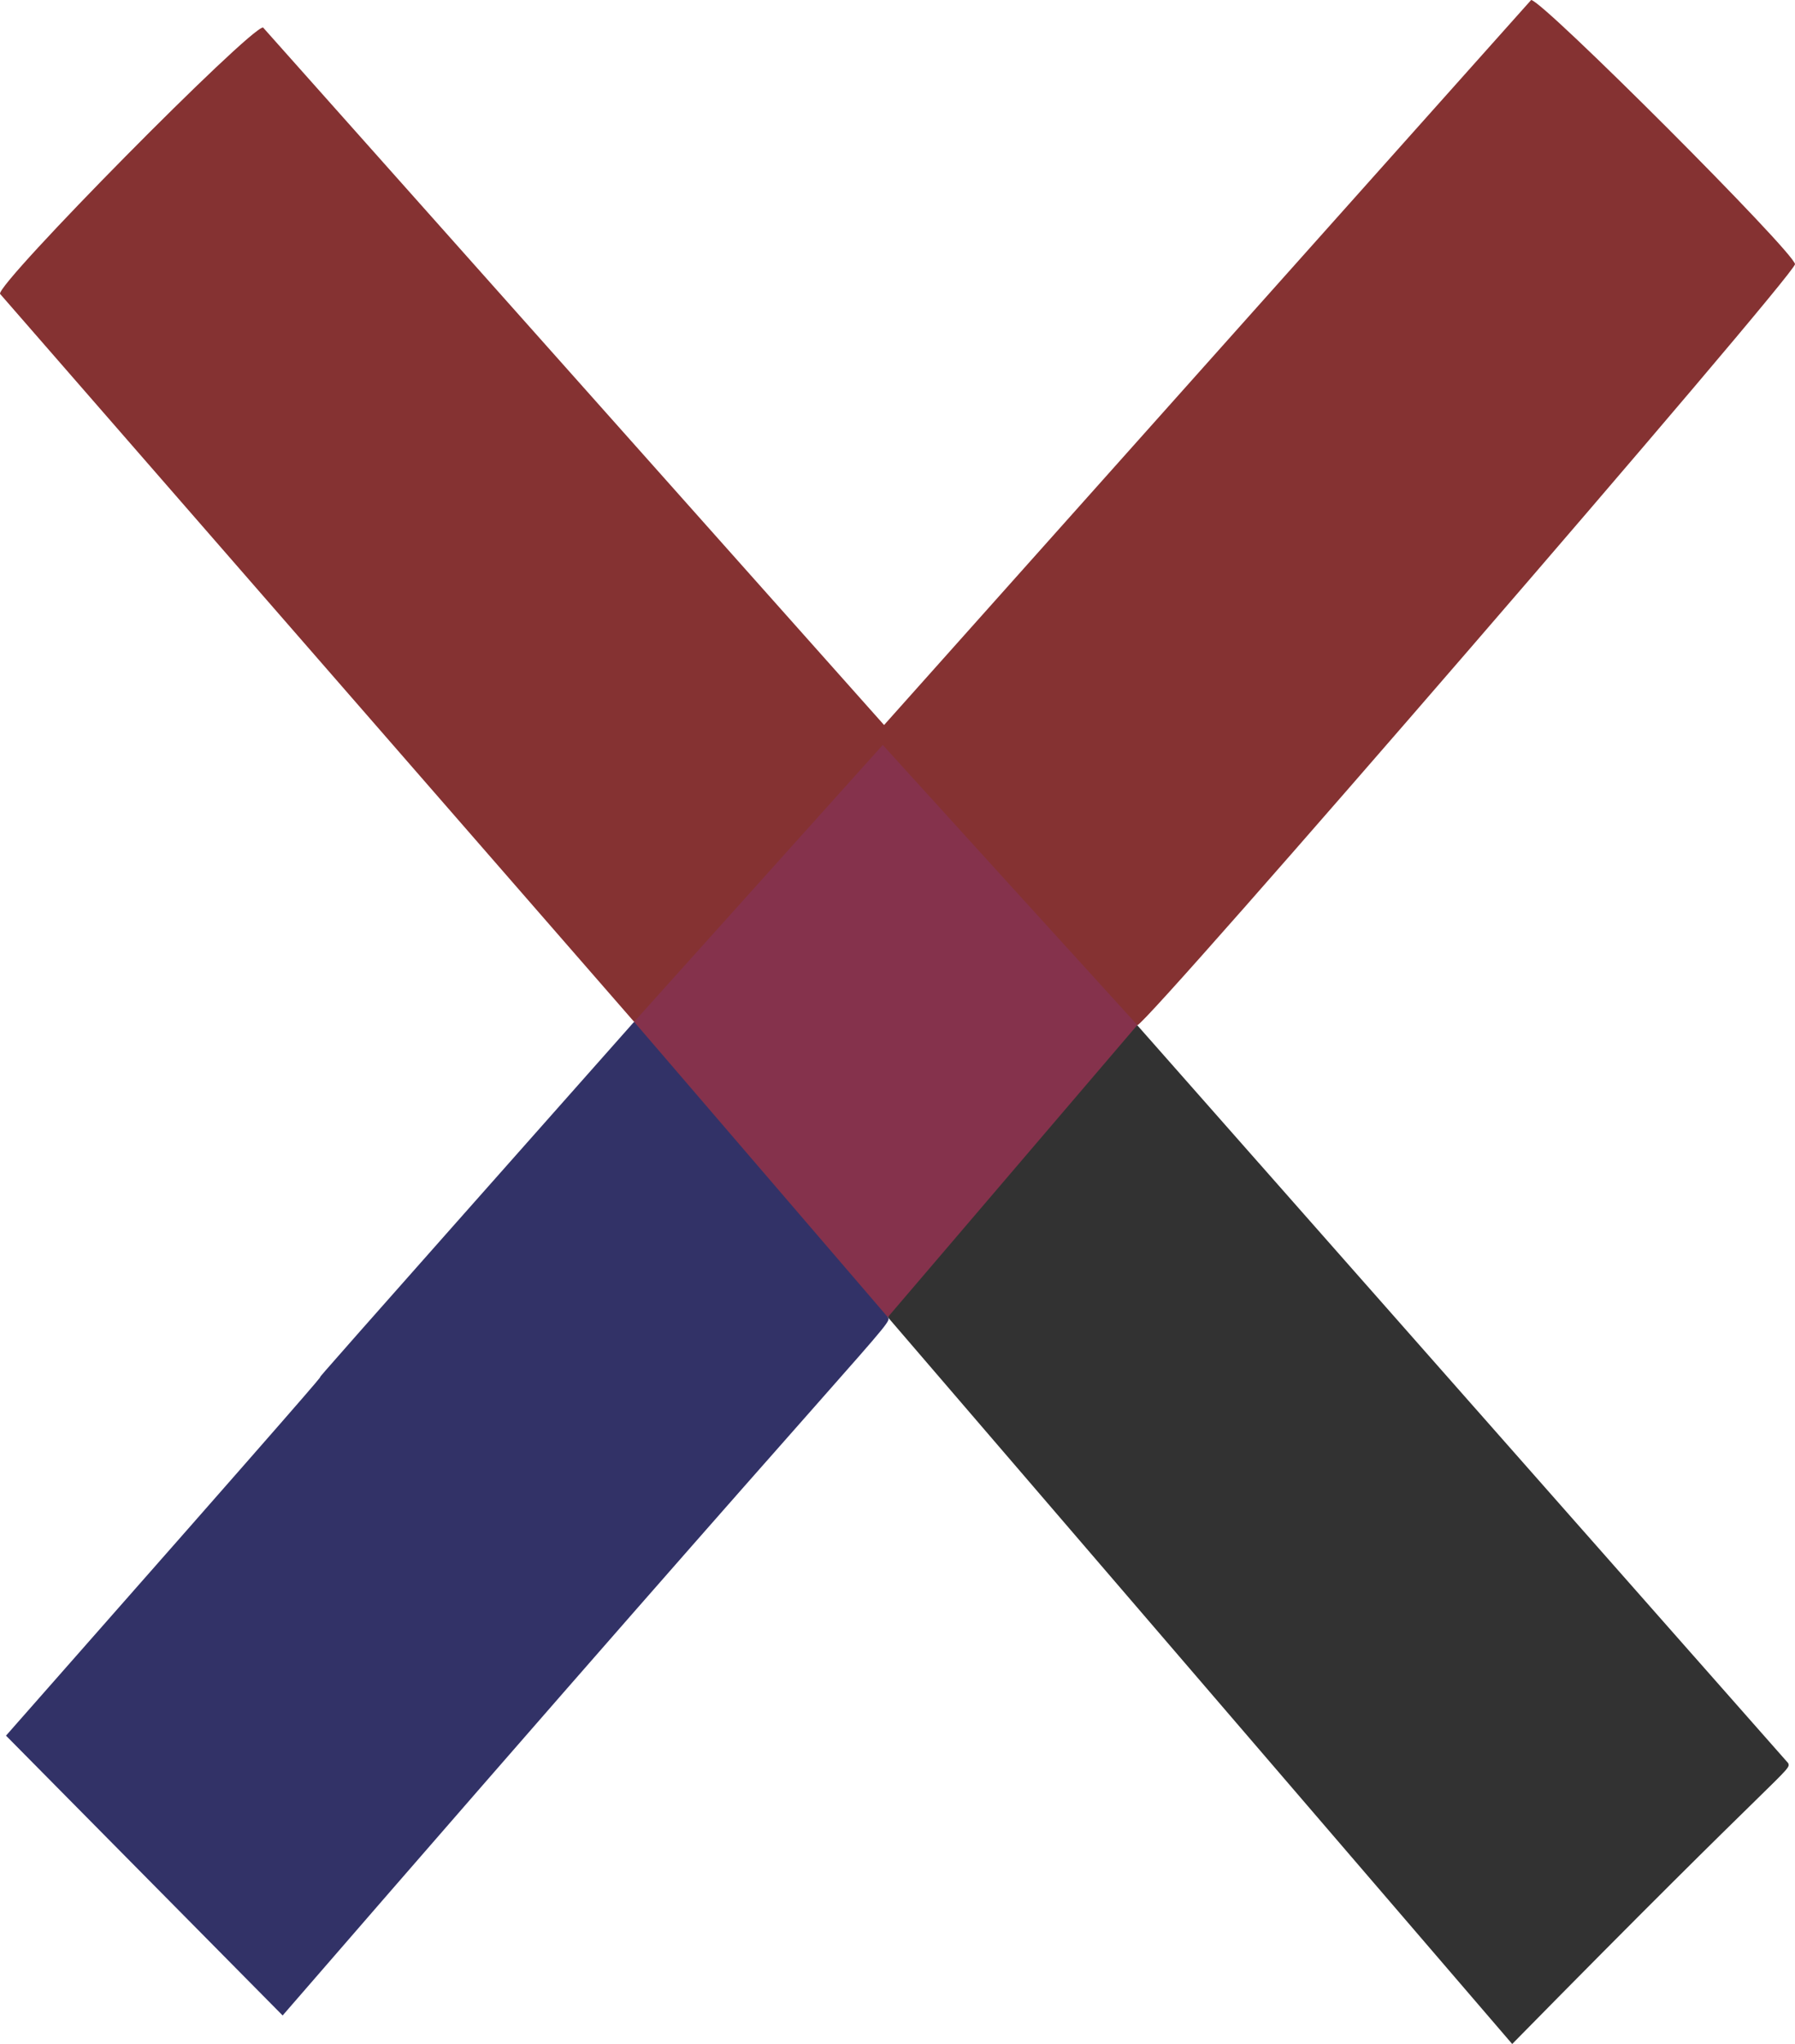 <?xml version="1.0" encoding="UTF-8" standalone="no"?>
<!-- Created with Inkscape (http://www.inkscape.org/) -->

<svg
   width="86.48mm"
   height="98.414mm"
   viewBox="0 0 86.48 98.414"
   version="1.1"
   id="svg5"
   inkscape:version="1.1 (c68e22c387, 2021-05-23)"
   sodipodi:docname="vyxal.svg"
   xmlns:inkscape="http://www.inkscape.org/namespaces/inkscape"
   xmlns:sodipodi="http://sodipodi.sourceforge.net/DTD/sodipodi-0.dtd"
   xmlns="http://www.w3.org/2000/svg"
   xmlns:svg="http://www.w3.org/2000/svg">
  <sodipodi:namedview
     id="namedview7"
     pagecolor="#ffffff"
     bordercolor="#666666"
     borderopacity="1.0"
     inkscape:pageshadow="2"
     inkscape:pageopacity="0.0"
     inkscape:pagecheckerboard="0"
     inkscape:document-units="mm"
     showgrid="false"
     fit-margin-top="0"
     fit-margin-left="0"
     fit-margin-right="0"
     fit-margin-bottom="0"
     inkscape:zoom="1"
     inkscape:cx="-553.5"
     inkscape:cy="-121.5"
     inkscape:window-width="1920"
     inkscape:window-height="1017"
     inkscape:window-x="1912"
     inkscape:window-y="-8"
     inkscape:window-maximized="1"
     inkscape:current-layer="layer1" />
  <defs
     id="defs2" />
  <g
     inkscape:label="Calque 1"
     inkscape:groupmode="layer"
     id="layer1"
     transform="translate(-127.039,-51.329)">
    <g
       id="g1418"
       transform="translate(16.669,81.756)">
      <path
         style="fill:#85324c;stroke-width:0.265"
         d="m 153.118,33 c -0.916,-1.162 -10.77,-9.319 -12.198,-14.229 1.903,-4.379 8.467,-11.025 12.209,-13.604 5.561,5.072 14.075,8.107 12.03,13.766 -3.795,8.935 -12.02,14.094 -12.041,14.067 z"
         id="path1426"
         sodipodi:nodetypes="ccccc" />
      <path
         style="fill:#853232;stroke-width:0.265"
         d="m 110.371,-16.28 c -0.11,-0.55 12.018,-12.824 12.672,-12.824 L 152.963,4.481 184.138,-30.427 c 0.54,0 12.712,12.181 12.712,12.721 0,0.528 -31.225,36.637 -31.682,36.637 -12.268,-13.49 -0.009,0.002 -12.268,-13.49 -11.98,13.33 0,0 -11.98,13.33 z"
         id="path1424"
         sodipodi:nodetypes="ccccscccc" />
      <path
         style="fill:#323267;stroke-width:0.265"
         d="m 110.659,53.141 c 30.212,-34.264 0.066,-0.321 30.261,-34.37 l 12.217,14.214 c 0.286,0.333 0.005,0.007 -29.15,33.629 -13.328,-13.473 0,0 -13.328,-13.473 z"
         id="path1422"
         sodipodi:nodetypes="ccscc" />
      <path
         style="fill:#323232;stroke-width:0.265"
         d="m 153.143,32.992 c 12.016,-14.059 0,0 12.016,-14.059 l 31.363,35.531 c 0.146,0.373 0,0 -13.297,13.523 z"
         id="path1420"
         sodipodi:nodetypes="ccccc" />
    </g>
  </g>
</svg>
